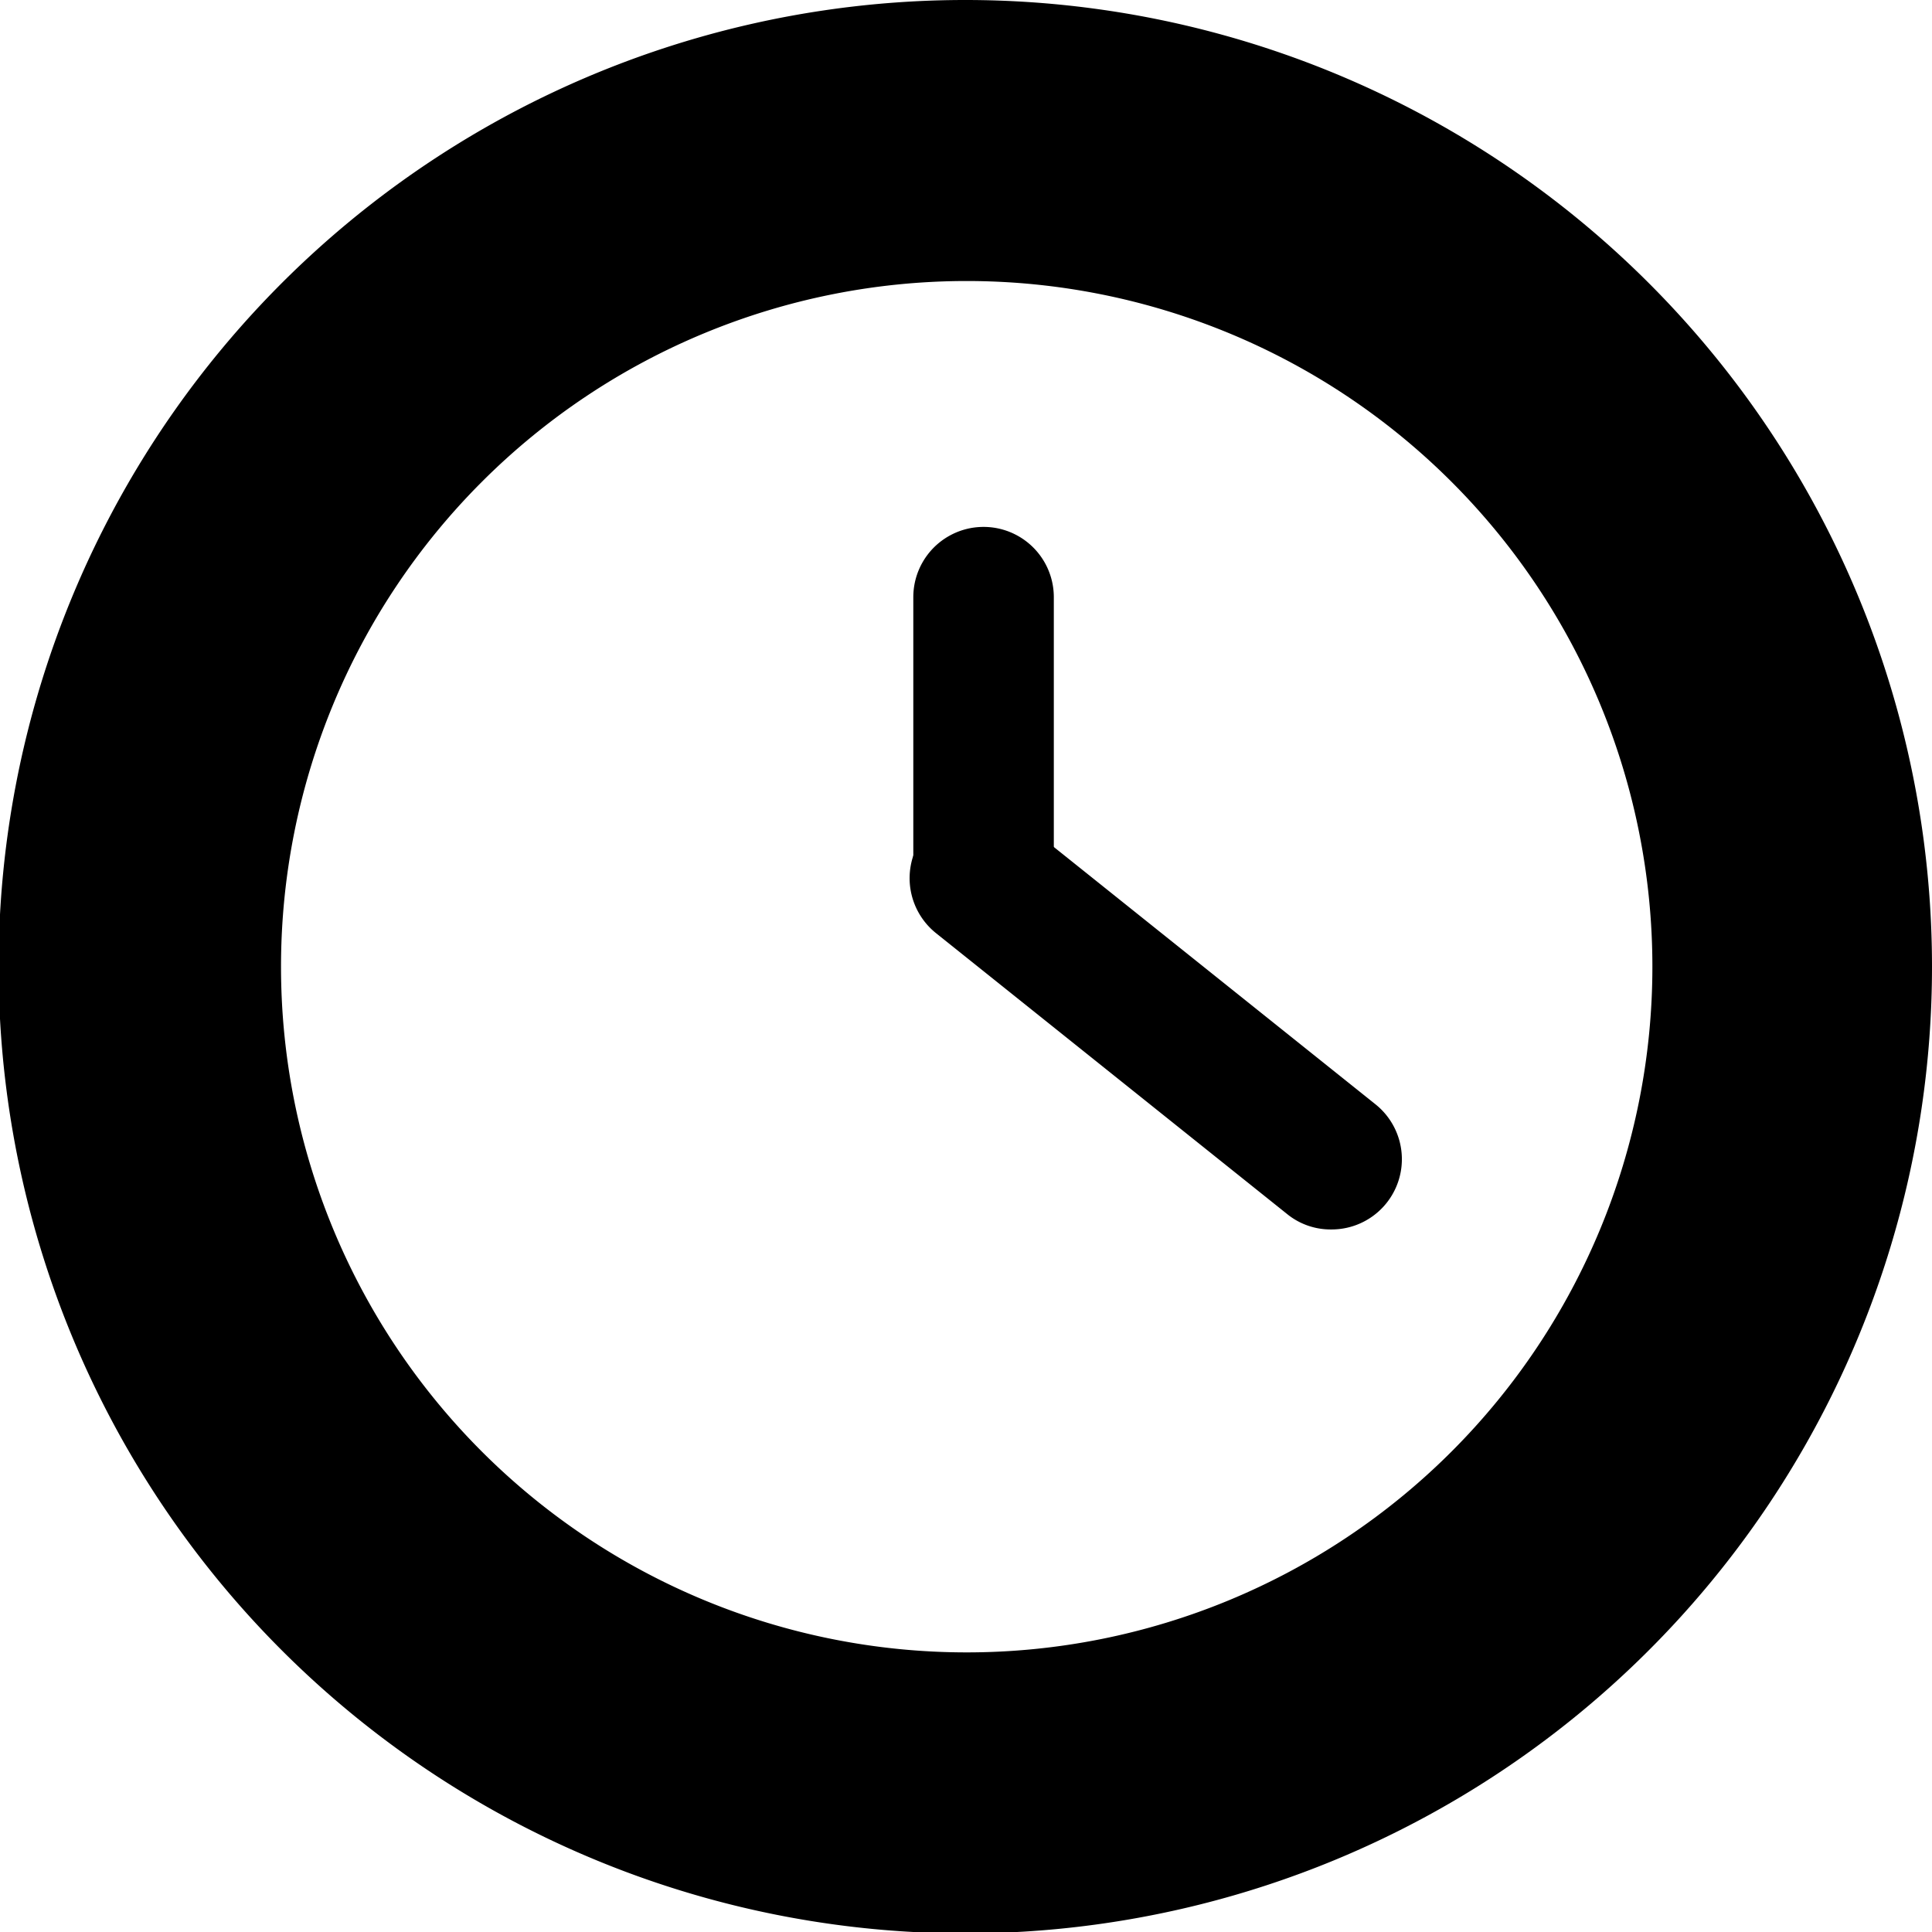 <svg xmlns="http://www.w3.org/2000/svg" xmlns:xlink="http://www.w3.org/1999/xlink" viewBox="0 0 13.75 13.75">
  <path d="M6.88,2A4.88,4.88,0,1,1,2,6.88,4.88,4.88,0,0,1,6.88,2m0-2a6.88,6.88,0,1,0,6.87,6.88A6.88,6.88,0,0,0,6.88,0Z"/>
  <path d="M7,6.75a.5.5,0,0,1-.5-.5v-2a.5.5,0,0,1,1,0v2A.5.5,0,0,1,7,6.75Z"/>
  <path d="M9.47,8.75a.49.49,0,0,1-.31-.11l-2.5-2a.5.5,0,1,1,.63-.78l2.5,2a.5.5,0,0,1-.31.89Z"/>
</svg>
